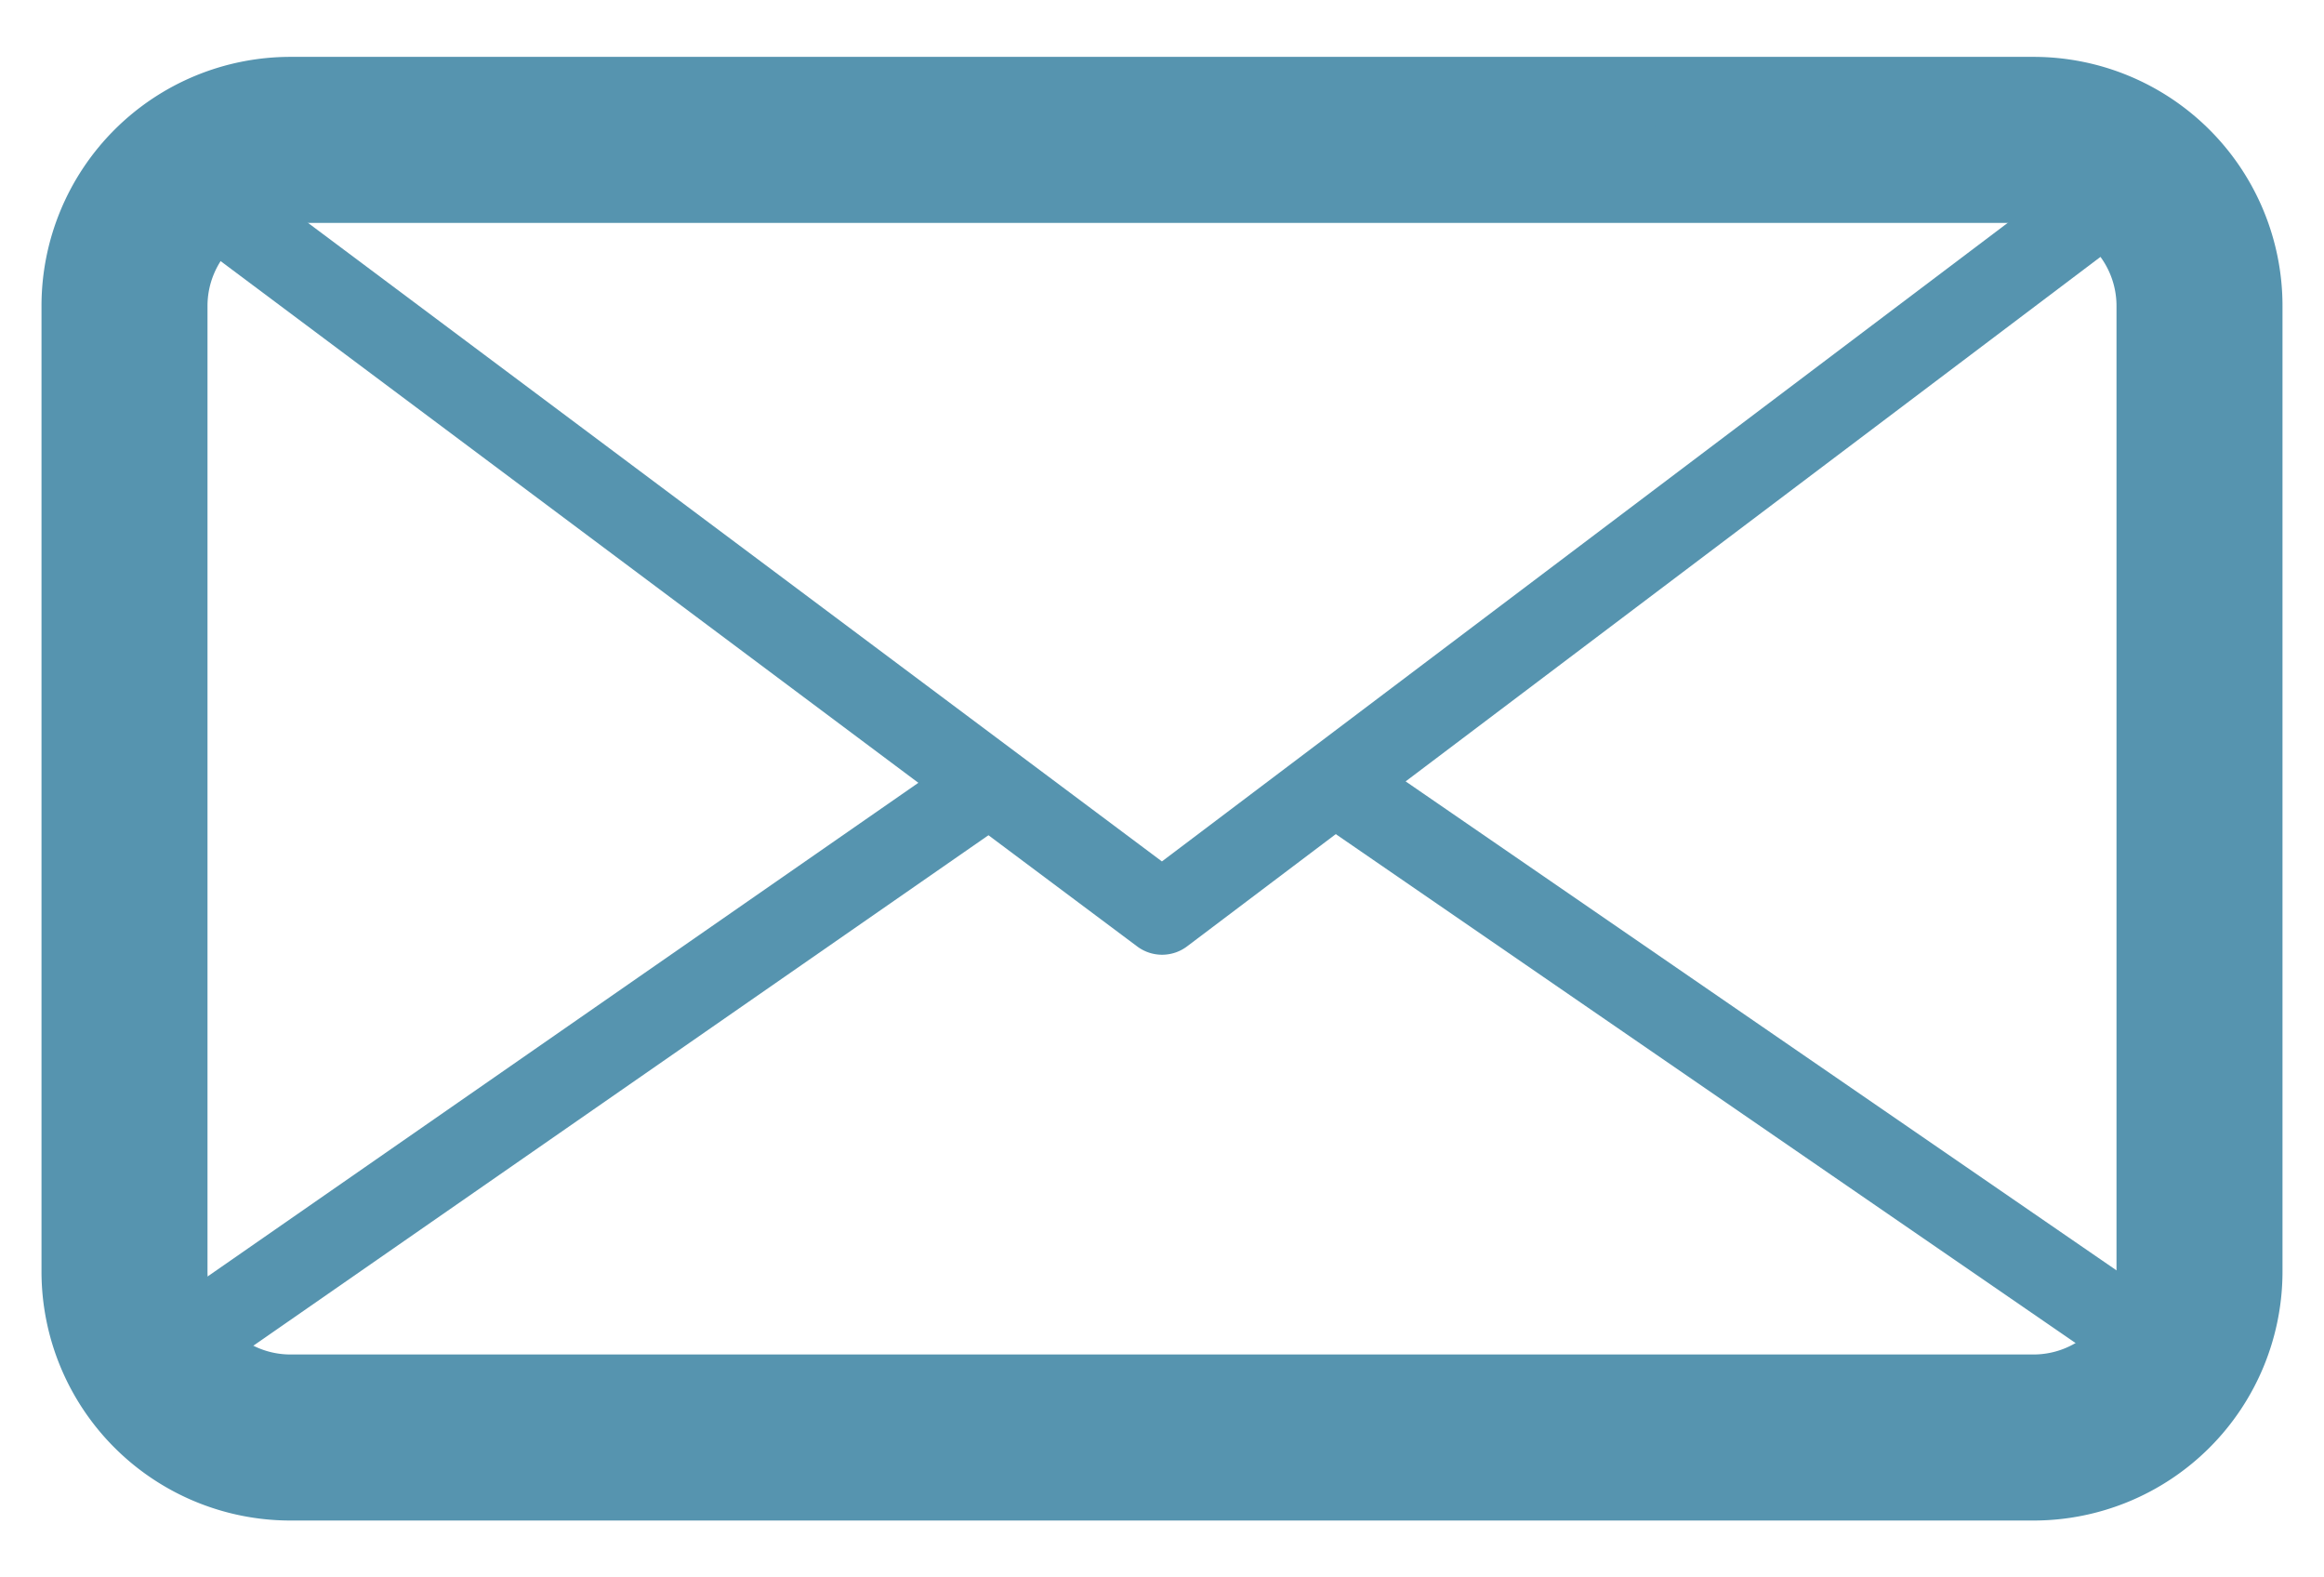 <svg width="28" height="19" xmlns="http://www.w3.org/2000/svg"><g fill="#5694AF"><path d="M2.5 15.315a1 1 0 001 1h21a1 1 0 001-1V3.685a1 1 0 00-1-1h-21a1 1 0 00-1 1v11.63zm-2 0V3.685a3 3 0 013-3h21a3 3 0 013 3v11.63a3 3 0 01-3 3h-21a3 3 0 01-3-3z"/><path d="M24.426 2.505L3.571 2.58l10.428 7.796 10.427-7.87zM13.701 11.4L1.775 2.485a.5.5 0 01.297-.9L25.924 1.5a.5.5 0 01.303.9l-11.926 9a.5.5 0 01-.6 0z"/><path d="M15.906 9.918l.567-.824 10.063 6.92a.5.5 0 01-.06.86l-.993.494a.5.5 0 01-.221.053l-21.858.071-.217-.048-1.396-.665a.5.5 0 01-.07-.862l9.757-6.775.57.822-9.05 6.283.516.245 21.628-.07.128-.064-9.364-6.44z"/></g></svg>